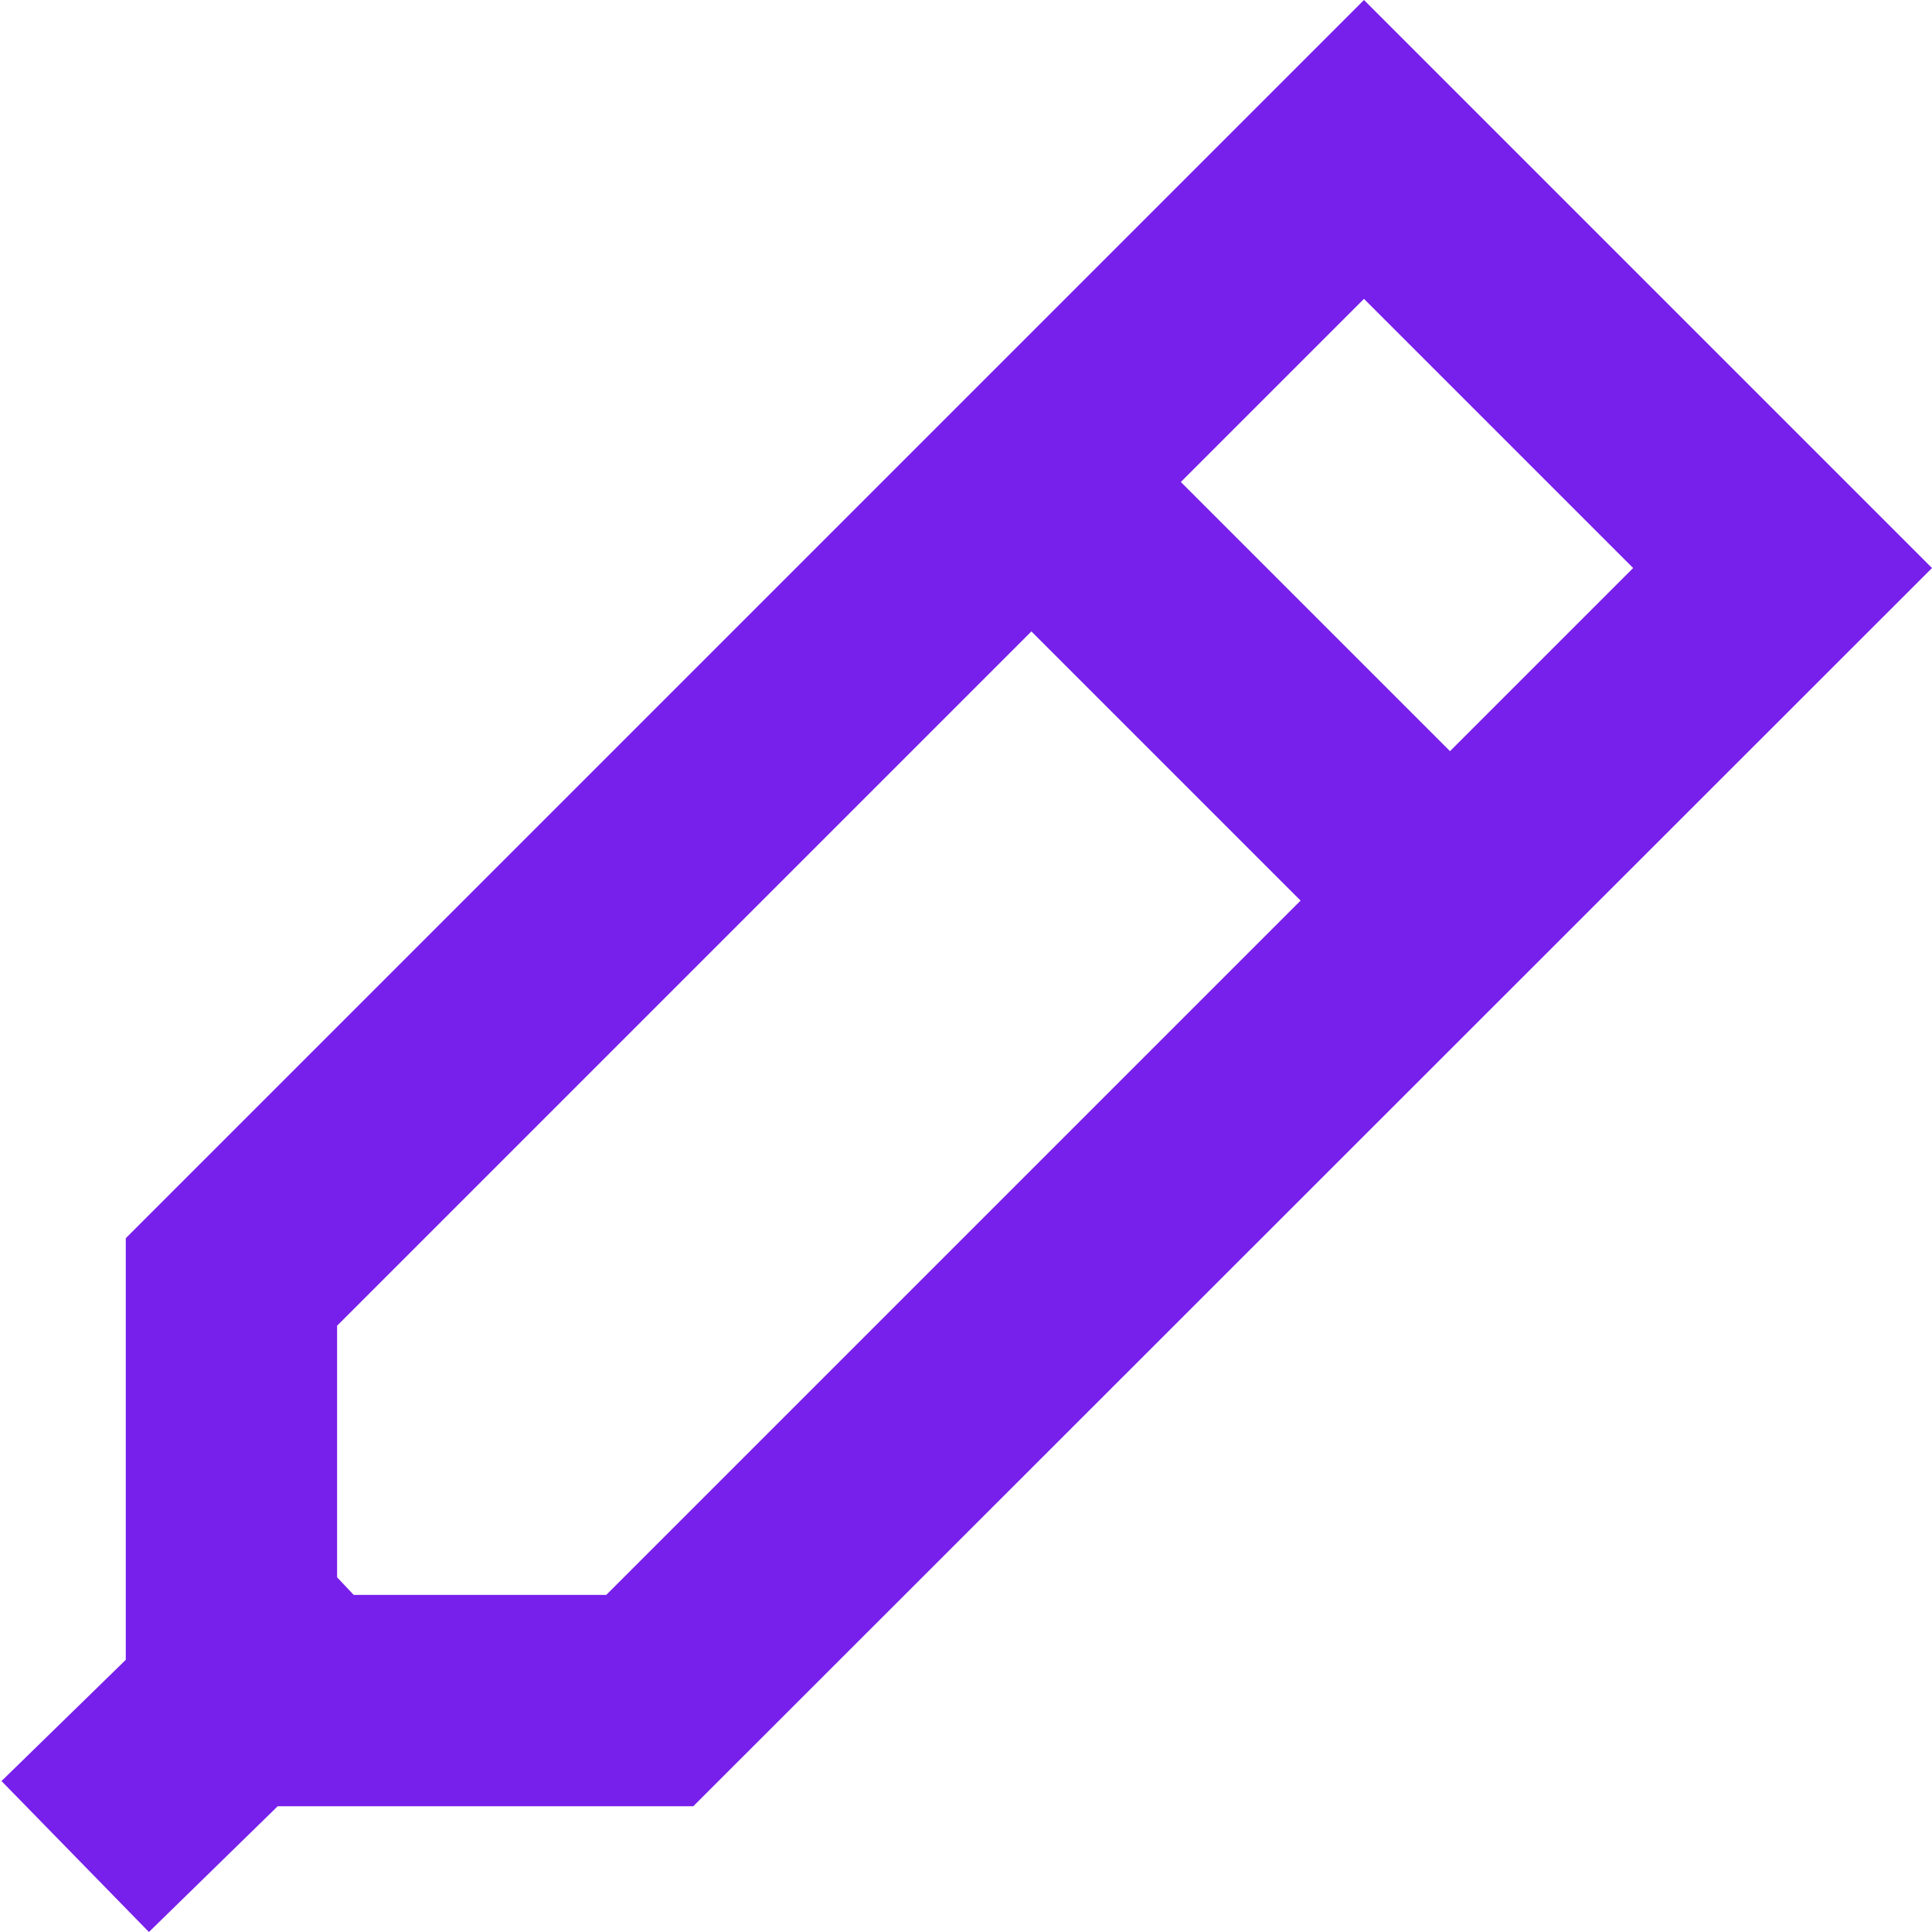 <?xml version="1.0" encoding="utf-8"?>
<!-- Generator: Adobe Illustrator 21.0.0, SVG Export Plug-In . SVG Version: 6.00 Build 0)  -->
<svg version="1.1" id="icons" xmlns="http://www.w3.org/2000/svg" xmlns:xlink="http://www.w3.org/1999/xlink" x="0px" y="0px"
	 viewBox="0 0 384 384" style="enable-background:new 0 0 384 384;" xml:space="preserve">
<style type="text/css">
	.st0{fill:#771feb;}
</style>
<path id="details_1_" class="st0" d="M384,112.9L271.1,0L25,246.1v83.8L0.3,354l29.3,30l25.6-25h82.6L384,112.9z M324.6,112.9
	l-36.4,36.4l-53.5-53.5l36.4-36.4L324.6,112.9z M70.3,317l-3.3-3.5v-50l138-138l53.5,53.5l-138,138H70.3z"/>
</svg>
